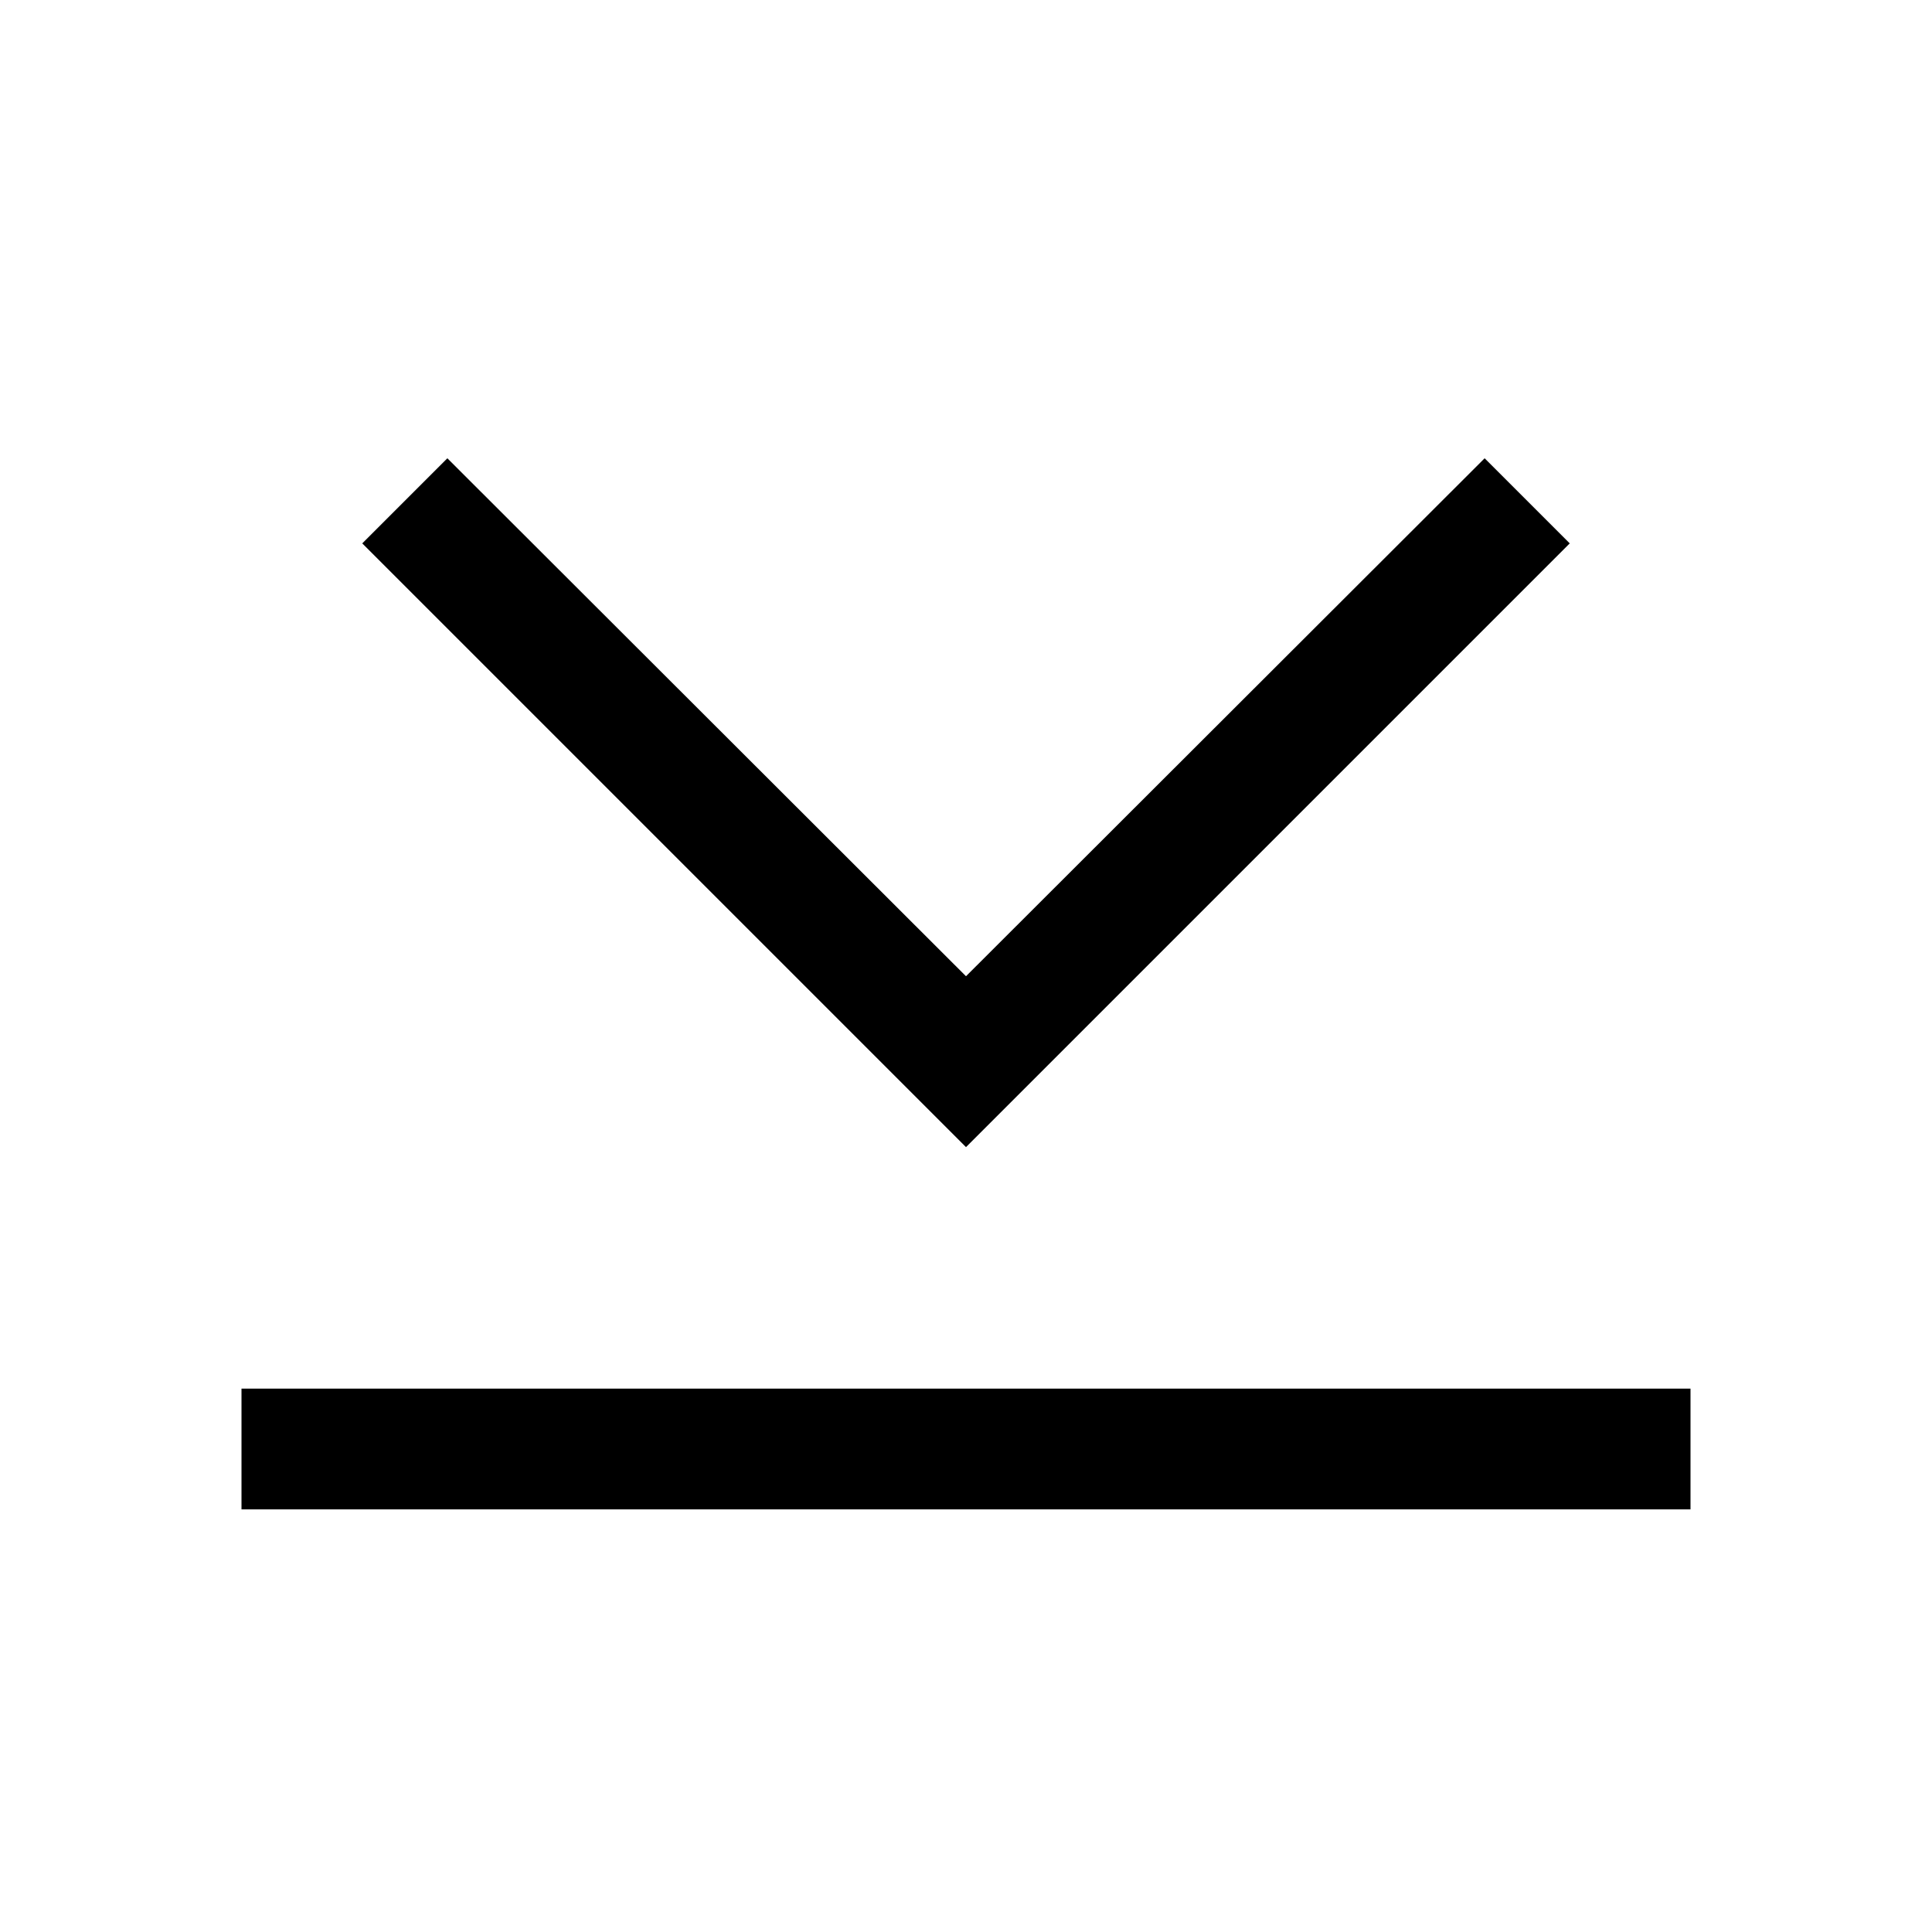 <svg xmlns="http://www.w3.org/2000/svg" width="20" height="20" viewBox="0 0 20 20">
    <path fill="#000" fill-rule="evenodd" d="M10 11.875l-6.25-6.25.881-.881L10 10.106l5.369-5.362.881.881-6.25 6.25zm-7.5 2.5h15v1.25h-15v-1.25z"/>
</svg>
